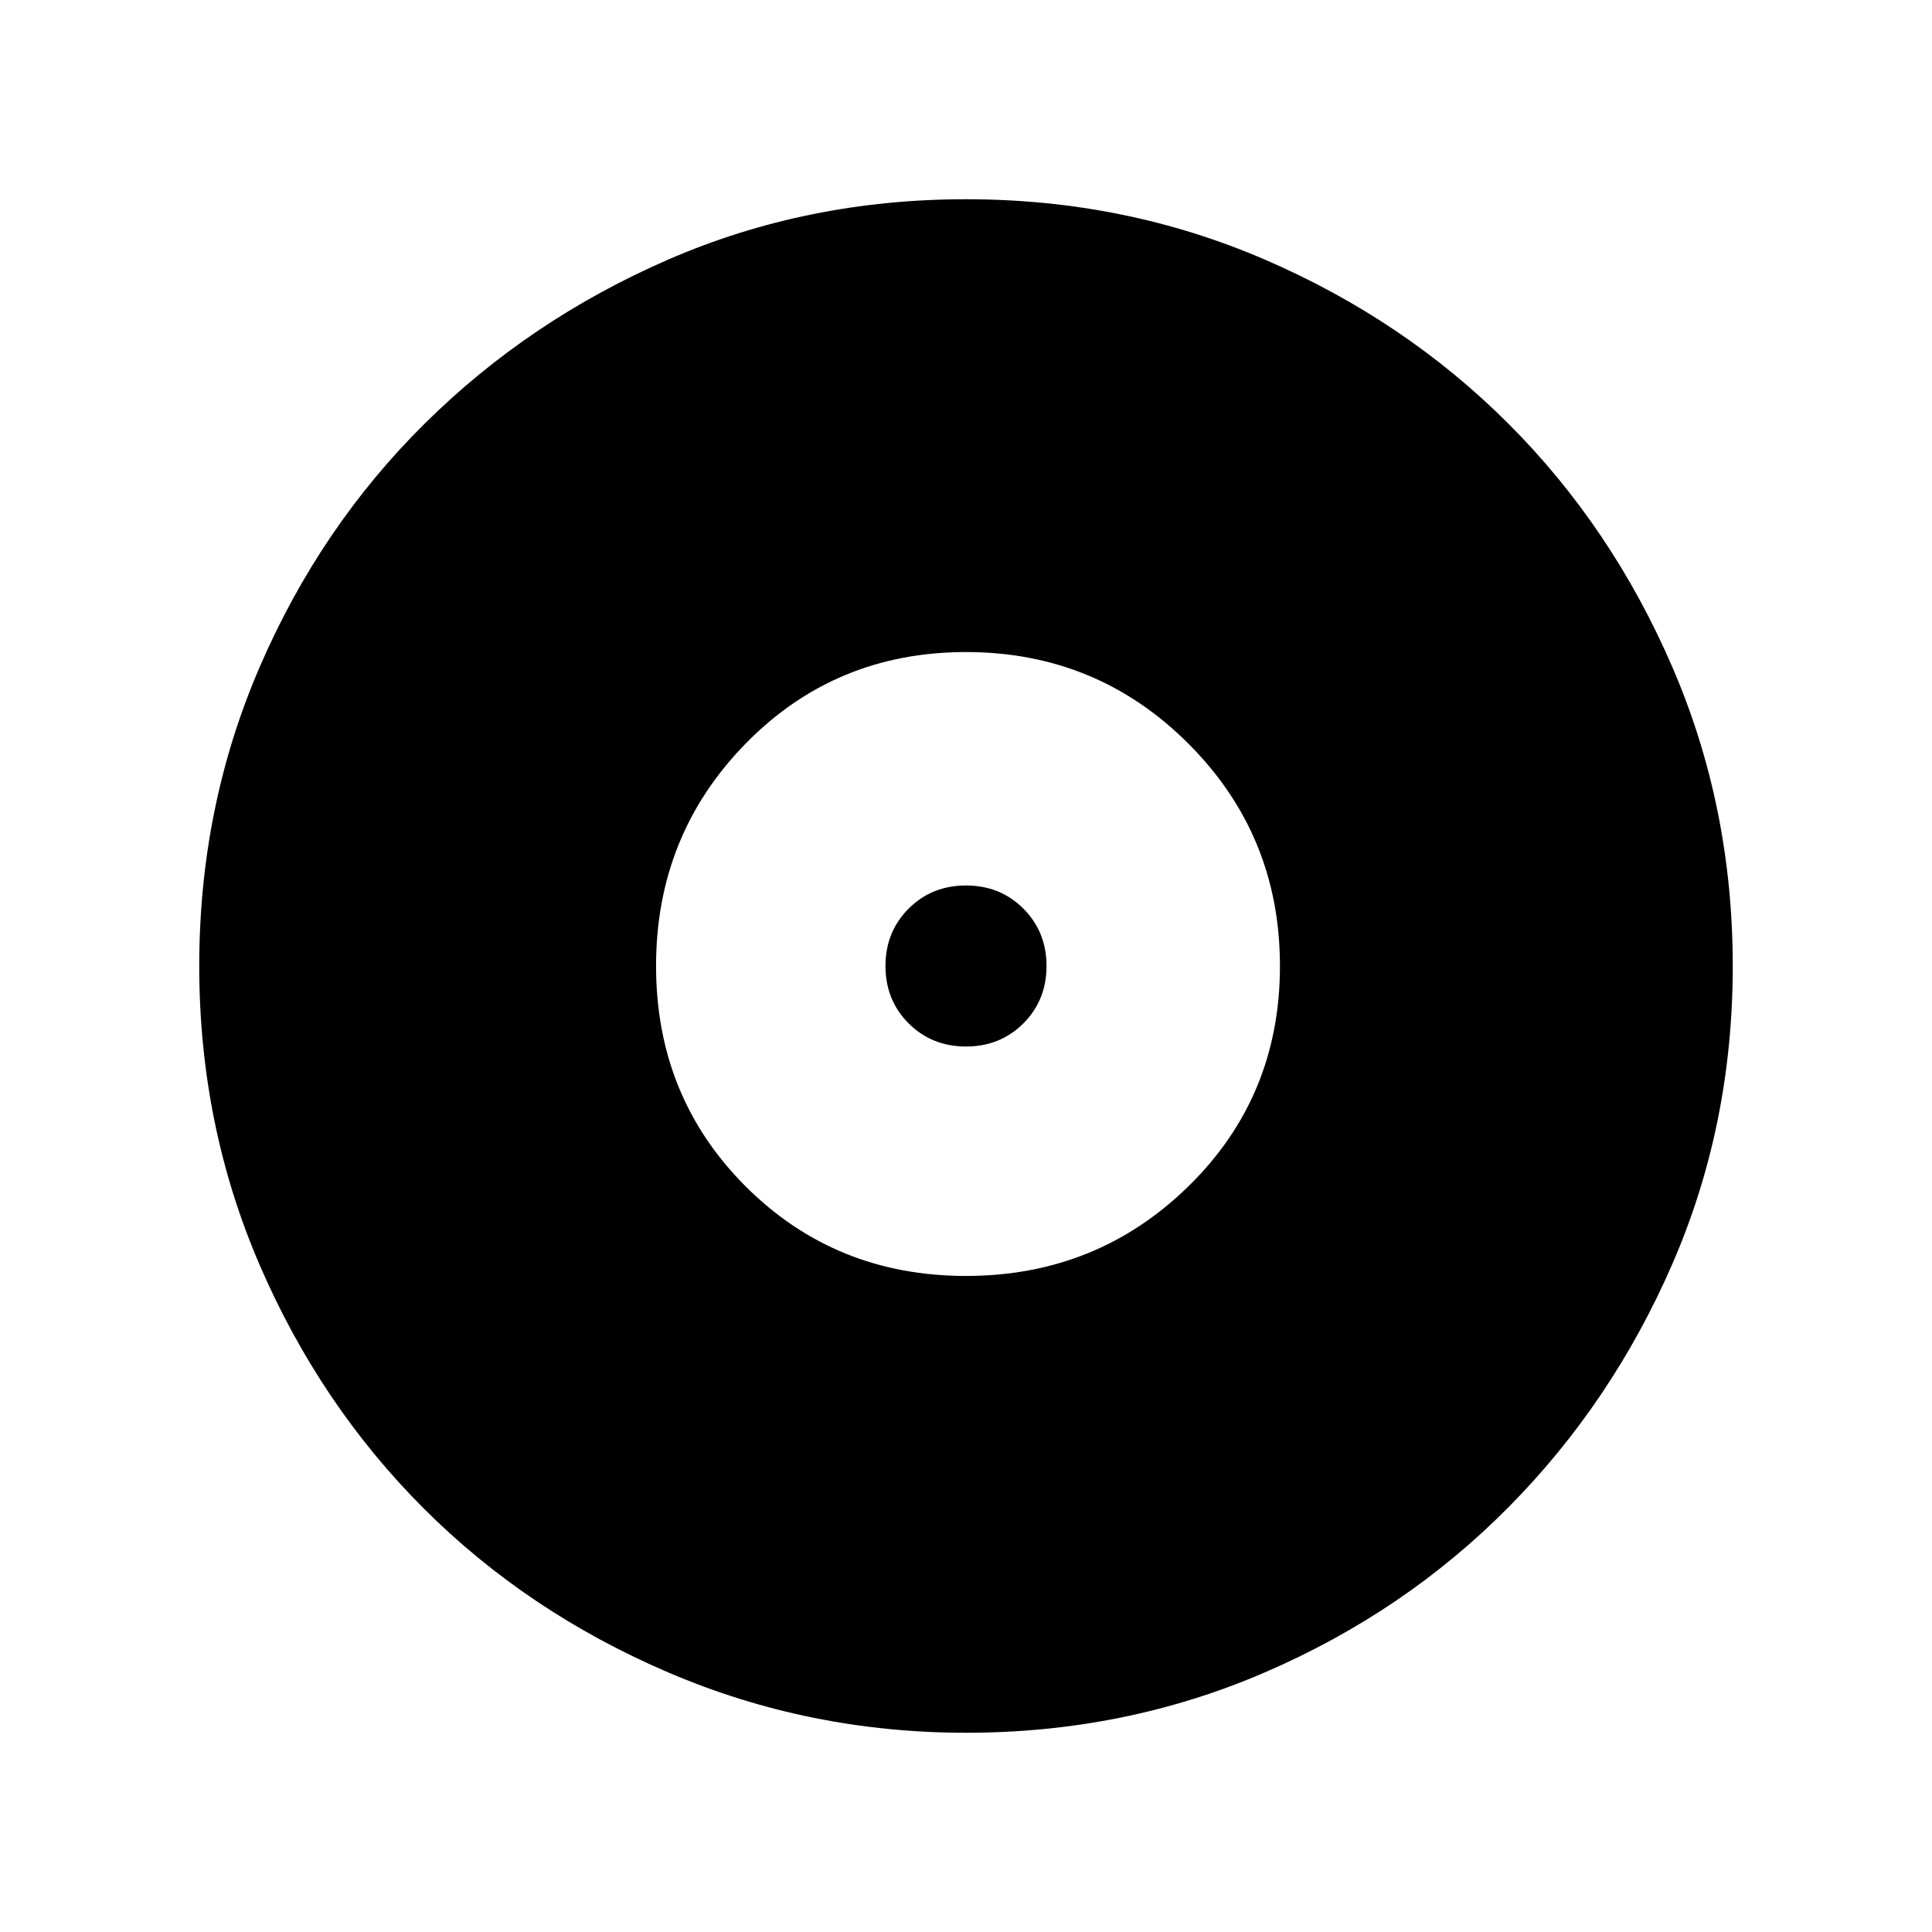 <svg xmlns="http://www.w3.org/2000/svg" height="40" width="40"><path d="M20 35.875Q16.75 35.875 13.833 34.625Q10.917 33.375 8.771 31.229Q6.625 29.083 5.375 26.188Q4.125 23.292 4.125 20Q4.125 16.708 5.375 13.813Q6.625 10.917 8.792 8.771Q10.958 6.625 13.833 5.375Q16.708 4.125 20 4.125Q23.292 4.125 26.188 5.375Q29.083 6.625 31.229 8.771Q33.375 10.917 34.625 13.813Q35.875 16.708 35.875 20Q35.875 23.292 34.625 26.167Q33.375 29.042 31.229 31.208Q29.083 33.375 26.188 34.625Q23.292 35.875 20 35.875ZM20 26.417Q22.708 26.417 24.604 24.562Q26.5 22.708 26.5 20Q26.5 17.292 24.604 15.396Q22.708 13.5 20 13.5Q17.292 13.5 15.437 15.396Q13.583 17.292 13.583 20Q13.583 22.708 15.437 24.562Q17.292 26.417 20 26.417ZM20 21.667Q19.292 21.667 18.812 21.188Q18.333 20.708 18.333 20Q18.333 19.292 18.812 18.812Q19.292 18.333 20 18.333Q20.708 18.333 21.188 18.812Q21.667 19.292 21.667 20Q21.667 20.708 21.188 21.188Q20.708 21.667 20 21.667Z"/></svg>